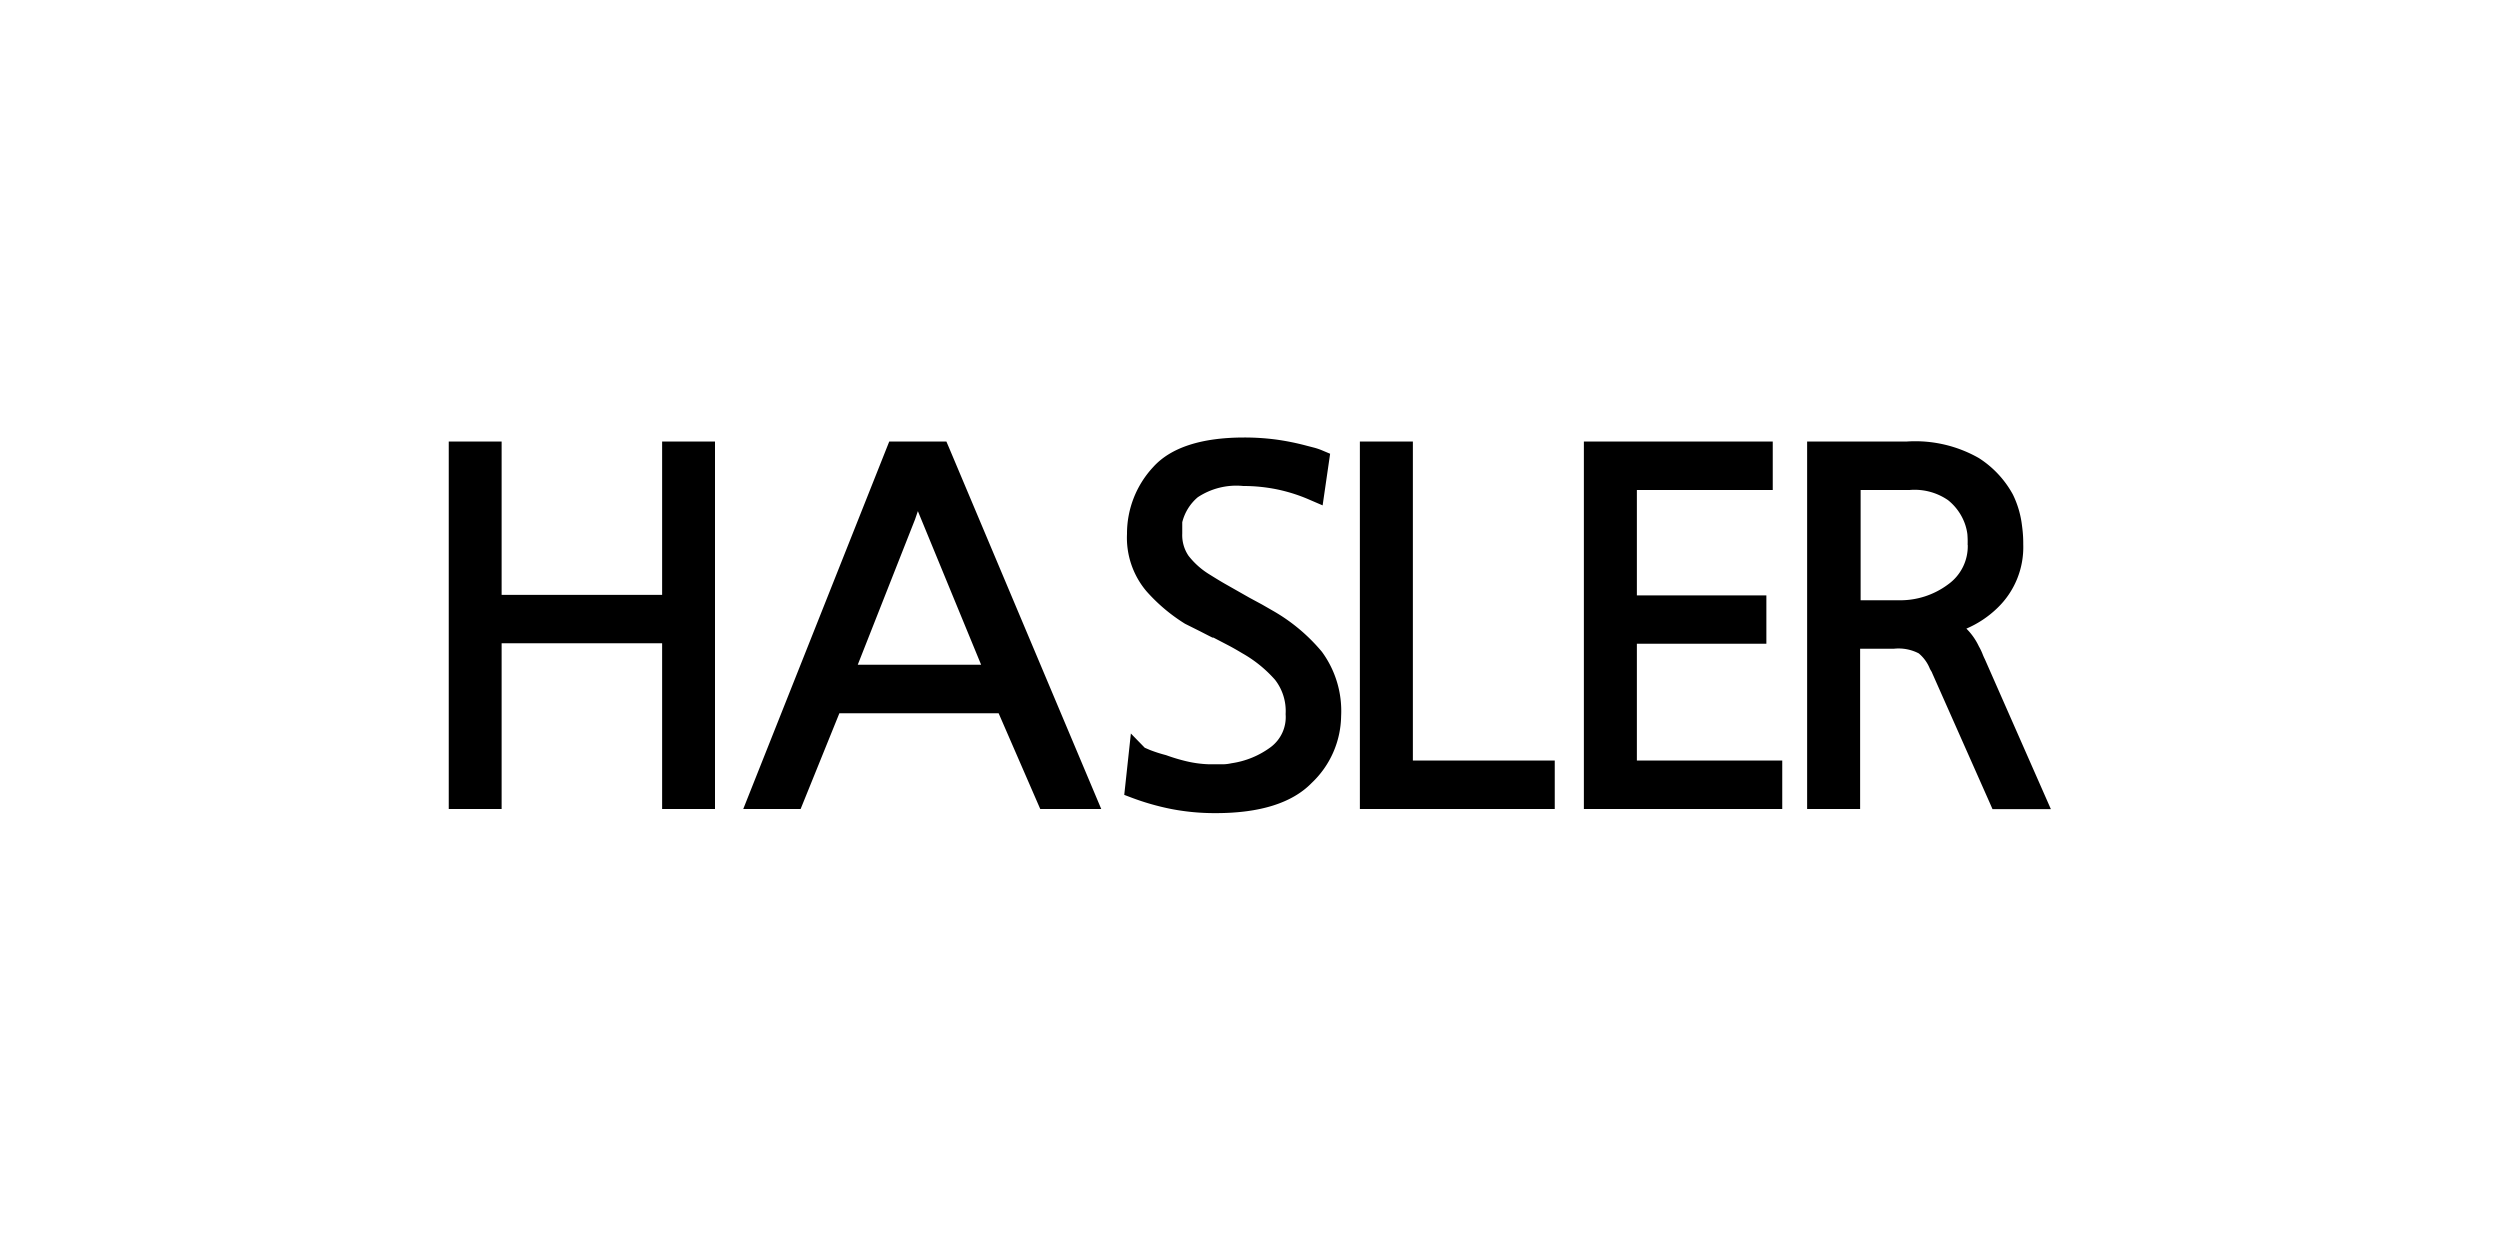 <svg xmlns="http://www.w3.org/2000/svg" viewBox="0 0 200 100"><path fill="none" d="M0 2.5h200v95H0z"/><path d="M52.97 35.32v12.27H40.13V35.32H35.9v29.4h4.23V51.46h12.84v13.26h4.23v-29.4h-4.23zm22.95.49l-.21-.49h-4.57l-11.68 29.4h4.59l3.1-7.66h12.74l3.33 7.66h4.88zm-2.49 5.08l5.06 12.29h-9.87l4.58-11.62zm32.32 11.25a14.38 14.38 0 00-3.85-3.24l-.94-.54-1-.54-1.76-1c-.52-.29-1-.59-1.45-.87a6.26 6.26 0 01-1.67-1.49 2.93 2.93 0 01-.5-1.77v-.91a3.83 3.83 0 011.24-2 5.59 5.59 0 013.64-.9 13.35 13.35 0 012.75.28 13.21 13.21 0 012.6.84l1 .43.6-4.13-.57-.24a5.07 5.07 0 00-.68-.24l-.62-.16a20 20 0 00-2.48-.5 19.62 19.62 0 00-2.52-.16c-3.43 0-5.88.8-7.29 2.37a7.81 7.81 0 00-2.09 5.34 6.63 6.63 0 001.54 4.57 13.87 13.87 0 003.1 2.62l1.2.6c.35.18.68.35 1 .51h.08l1.21.63c.38.2.74.41 1.09.62a10.14 10.14 0 012.62 2.12 4.07 4.07 0 01.85 2.75 3 3 0 01-1.22 2.66 6.93 6.93 0 01-3.11 1.27 3.53 3.53 0 01-.58.08h-1.28a9 9 0 01-1.75-.24 14.53 14.53 0 01-1.63-.49A11.1 11.1 0 0192 60l-.42-.18-1.11-1.14-.53 4.91.58.22a20.08 20.08 0 003.18.91 18.28 18.28 0 003.57.33c3.52 0 6.1-.81 7.66-2.41a7.5 7.5 0 002.36-5.35 8 8 0 00-1.54-5.15zm7.28 8.7V35.32h-4.24v29.4h15.59v-3.88h-11.35zm17.92 0V51.5h10.36v-3.87h-10.36V39.2h10.87v-3.88h-15.11v29.4h15.87v-3.88h-11.63zm27.84-8.1a4.37 4.37 0 01-.19-.43 4.45 4.45 0 00-.29-.6 5 5 0 00-1-1.42 8.18 8.18 0 002.47-1.64 6.74 6.74 0 002.08-5.1c0-.29 0-.77-.1-1.5a7.68 7.68 0 00-.73-2.49 8 8 0 00-2.73-2.92 10.28 10.28 0 00-5.73-1.32h-8v29.4h4.24V51.9h2.69a3.51 3.51 0 012 .37 3.08 3.08 0 01.89 1.23l.06.11.09.15.05.12 4.6 10.37.21.48h4.67zm-1.37-9.15a3.75 3.75 0 01-1.57 3.16 6.39 6.39 0 01-4 1.27h-3V39.2h3.92a4.71 4.71 0 013.07.81 4.26 4.26 0 011.33 1.83 4.05 4.05 0 01.22.89 7.33 7.33 0 01.02.86z"/></svg>